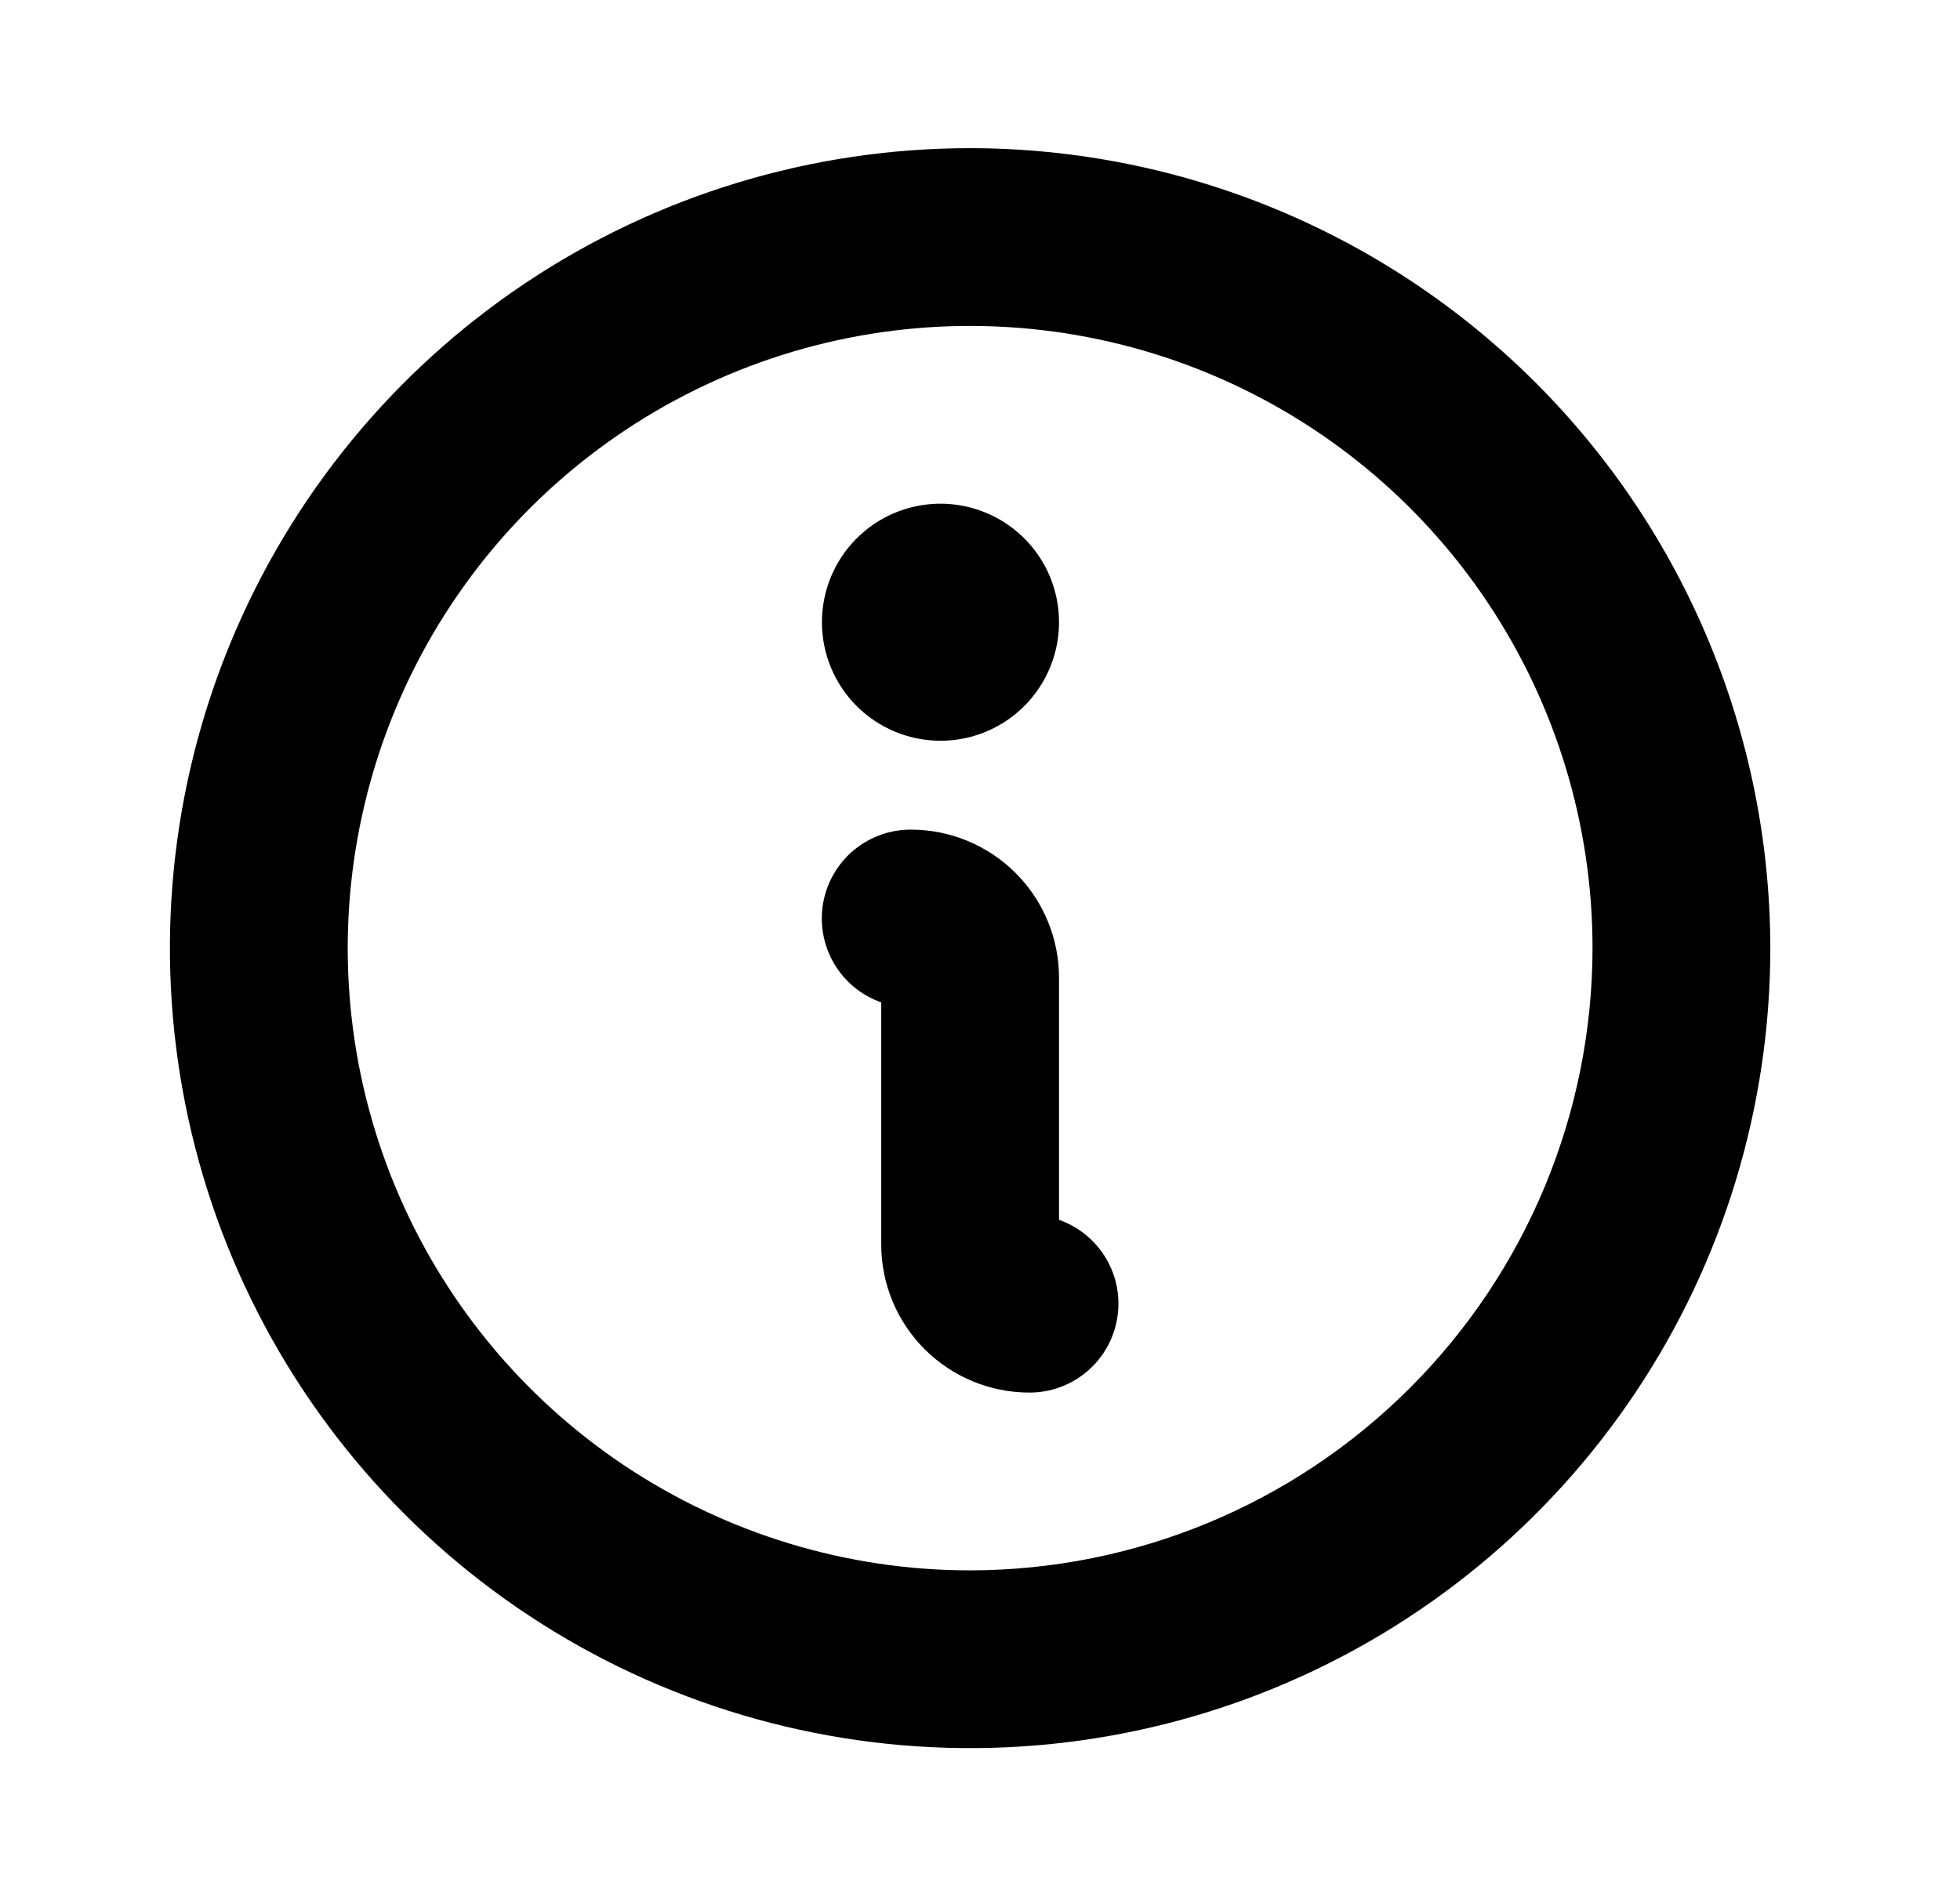 <svg width="31" height="30" viewBox="0 0 31 30" fill="none" xmlns="http://www.w3.org/2000/svg">
<path d="M13 9.844C13 9.473 13.11 9.11 13.316 8.802C13.522 8.494 13.815 8.253 14.158 8.111C14.5 7.97 14.877 7.932 15.241 8.005C15.604 8.077 15.939 8.256 16.201 8.518C16.463 8.78 16.642 9.114 16.714 9.478C16.786 9.842 16.749 10.219 16.607 10.561C16.465 10.904 16.225 11.197 15.917 11.403C15.608 11.609 15.246 11.719 14.875 11.719C14.378 11.719 13.901 11.521 13.549 11.17C13.197 10.818 13 10.341 13 9.844ZM28 15C28 17.503 27.258 19.95 25.867 22.031C24.476 24.113 22.5 25.735 20.187 26.693C17.875 27.651 15.33 27.901 12.875 27.413C10.42 26.925 8.164 25.719 6.394 23.949C4.624 22.179 3.419 19.924 2.931 17.469C2.442 15.014 2.693 12.469 3.651 10.157C4.609 7.844 6.231 5.867 8.312 4.477C10.394 3.086 12.841 2.344 15.344 2.344C18.699 2.347 21.916 3.682 24.289 6.055C26.662 8.427 27.996 11.645 28 15ZM25.188 15C25.188 13.053 24.61 11.15 23.529 9.531C22.447 7.912 20.91 6.651 19.111 5.906C17.312 5.161 15.333 4.966 13.423 5.345C11.514 5.725 9.76 6.663 8.383 8.039C7.006 9.416 6.069 11.17 5.689 13.08C5.309 14.989 5.504 16.968 6.249 18.767C6.994 20.566 8.256 22.103 9.875 23.185C11.494 24.266 13.397 24.844 15.344 24.844C17.954 24.841 20.456 23.803 22.301 21.957C24.147 20.112 25.185 17.61 25.188 15ZM16.75 19.298V15.469C16.75 14.847 16.503 14.251 16.064 13.812C15.624 13.372 15.028 13.125 14.406 13.125C14.074 13.124 13.753 13.242 13.498 13.455C13.245 13.669 13.074 13.966 13.018 14.293C12.962 14.621 13.024 14.957 13.192 15.244C13.36 15.53 13.624 15.748 13.938 15.858V19.688C13.938 20.309 14.184 20.905 14.624 21.345C15.063 21.784 15.66 22.031 16.281 22.031C16.613 22.032 16.935 21.915 17.189 21.701C17.443 21.487 17.613 21.19 17.669 20.863C17.726 20.535 17.664 20.199 17.496 19.913C17.328 19.626 17.063 19.409 16.75 19.298Z" fill="black"/>
</svg>
